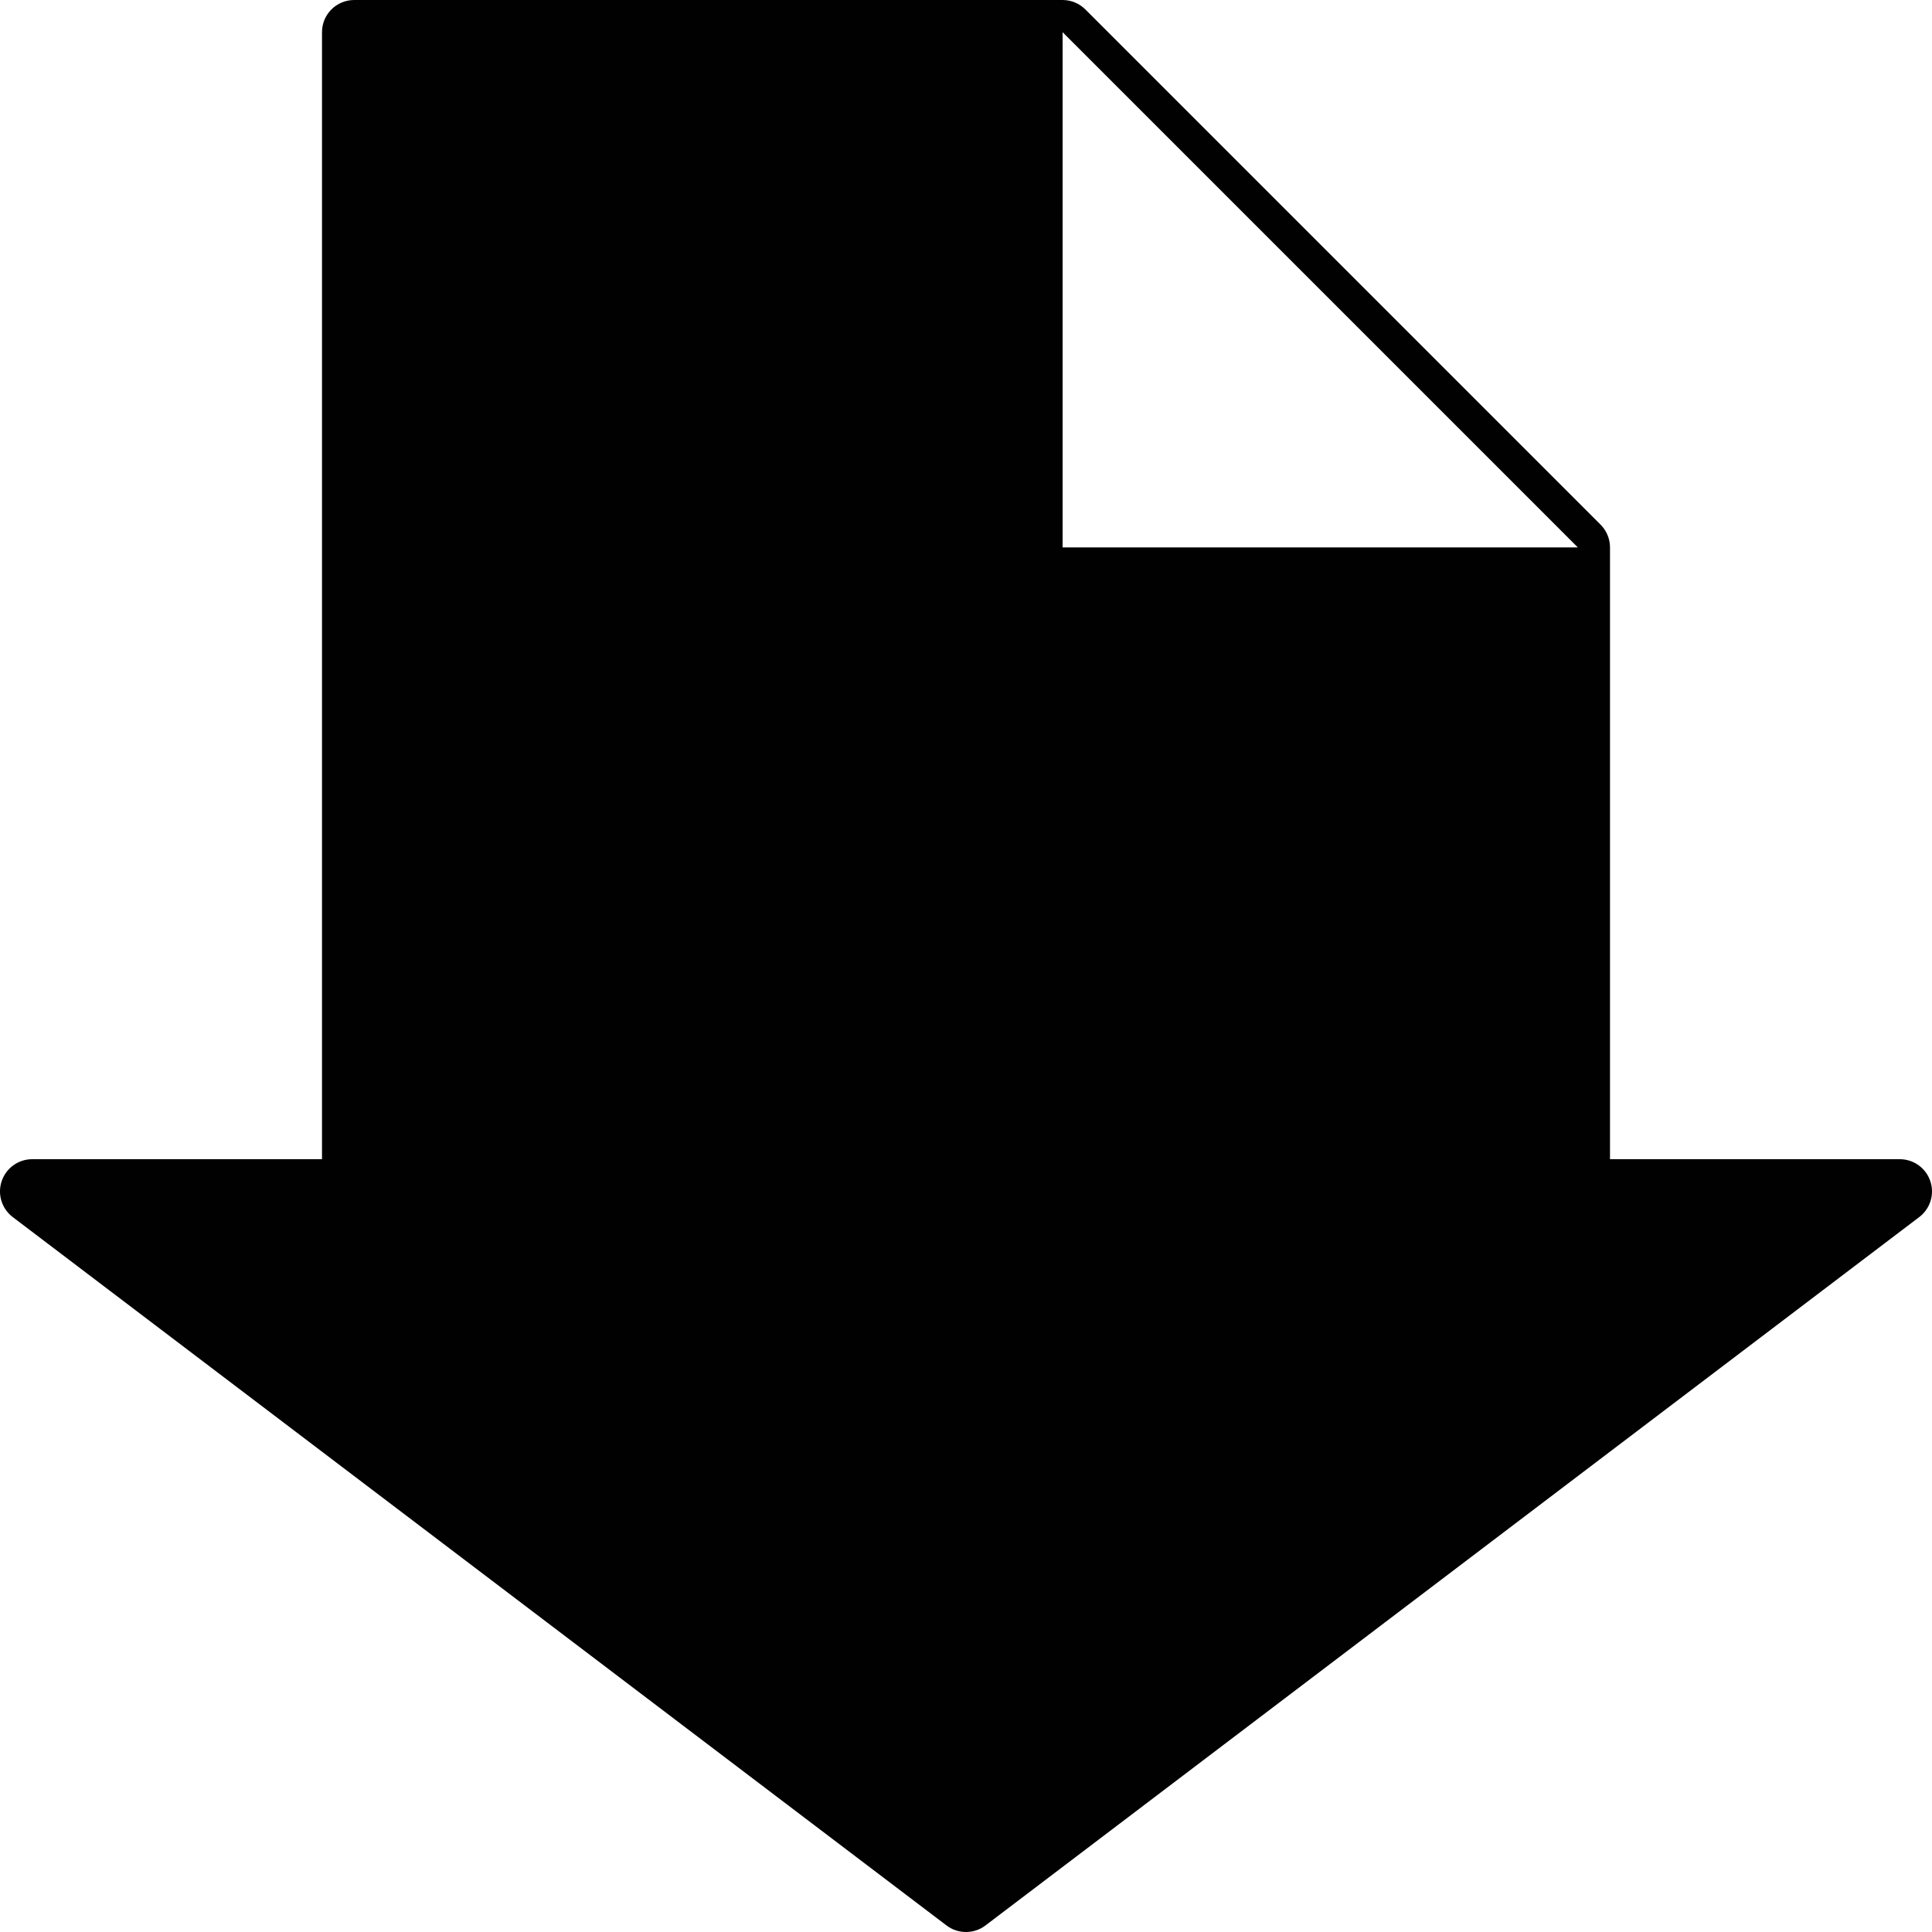 <?xml version="1.0" encoding="utf-8"?>
<!-- Generator: Adobe Illustrator 17.0.0, SVG Export Plug-In . SVG Version: 6.00 Build 0)  -->
<!DOCTYPE svg PUBLIC "-//W3C//DTD SVG 1.1//EN" "http://www.w3.org/Graphics/SVG/1.1/DTD/svg11.dtd">
<svg version="1.1" id="Layer_2" xmlns="http://www.w3.org/2000/svg" xmlns:xlink="http://www.w3.org/1999/xlink" x="0px" y="0px"
	 width="60px" height="60px" viewBox="0 0 60 60" enable-background="new 0 0 60 60" xml:space="preserve">
<path fill="#010101" d="M59.948,36.682C59.811,36.274,59.429,36,59,36h-9V17c0-0.266-0.106-0.519-0.293-0.707l-16-16
	C33.519,0.106,33.265,0,33,0H11c-0.552,0-1,0.447-1,1v35H1c-0.429,0-0.811,0.274-0.948,0.682c-0.137,0.406,0.001,0.855,0.343,1.115
	l29,22C29.574,59.933,29.787,60,30,60c0.213,0,0.426-0.067,0.604-0.203l29-22C59.946,37.537,60.085,37.088,59.948,36.682z M33,17V1
	l16,16H33z"/>
</svg>
